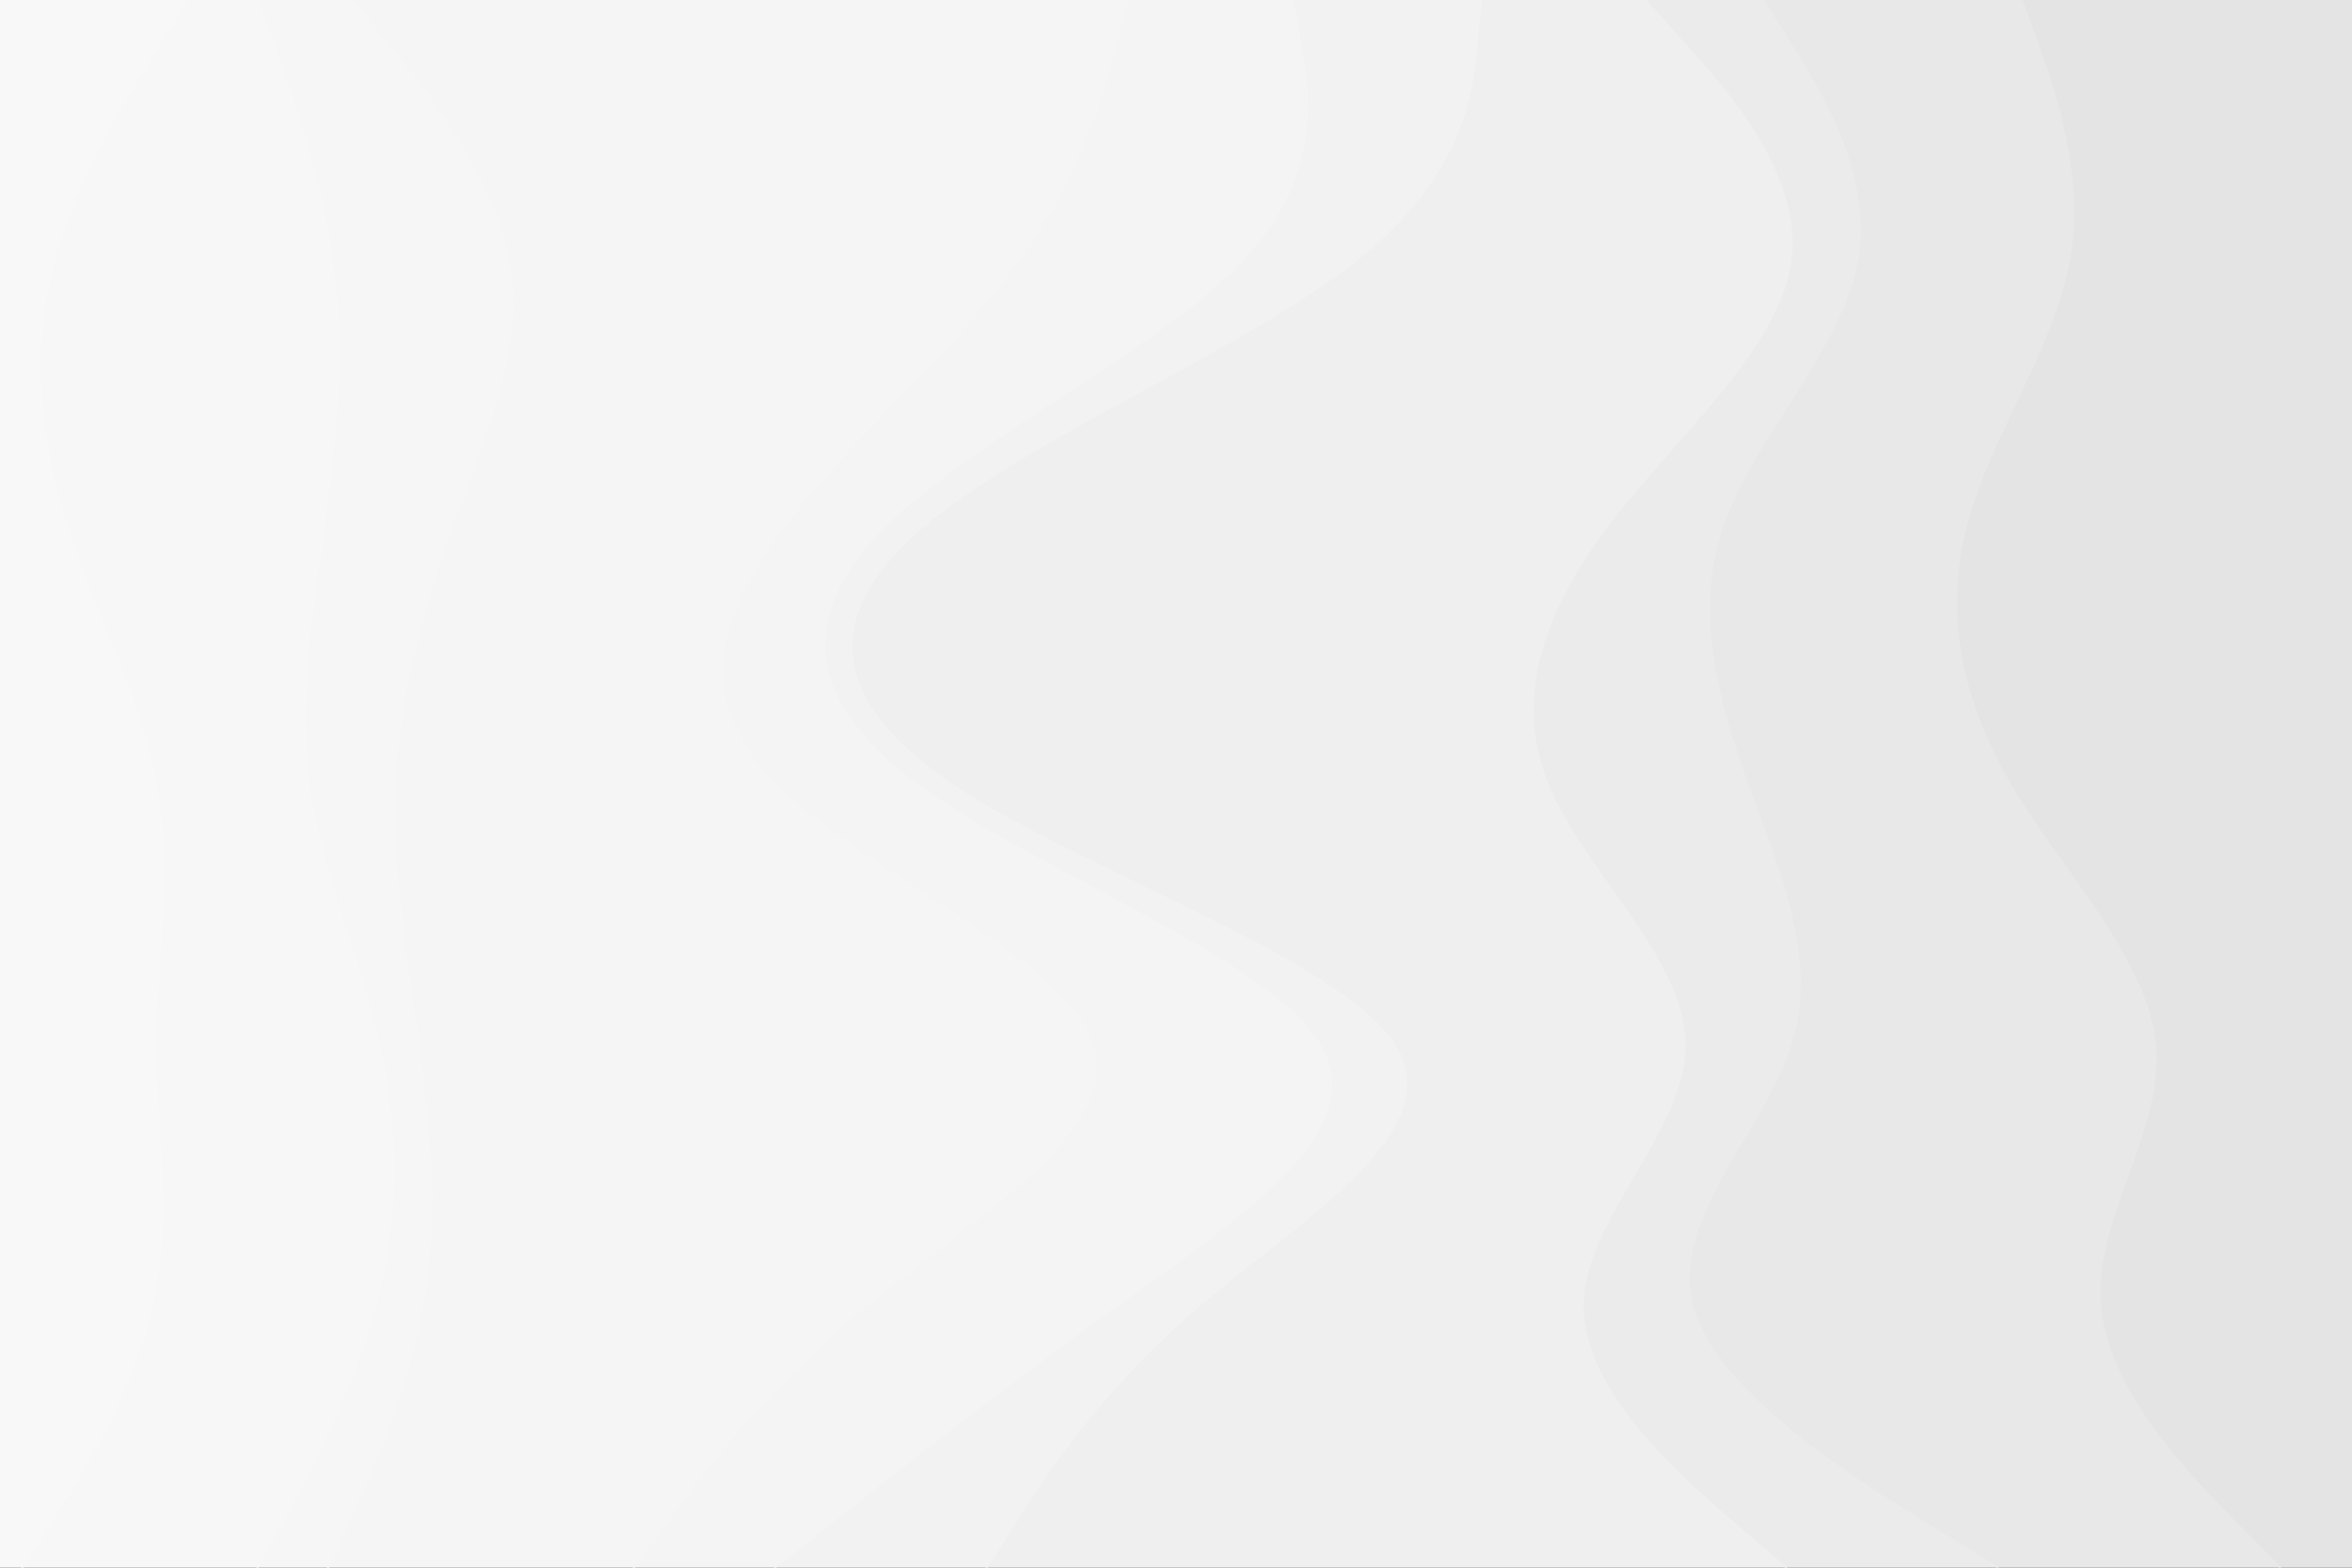 <svg id="visual" viewBox="0 0 900 600" xmlns="http://www.w3.org/2000/svg" xmlns:xlink="http://www.w3.org/1999/xlink" version="1.1"><rect x="0" y="0" width="900" height="600" fill="#333333" stroke="none"/><path d="M872 600L855.5 583.3C839 566.7 806 533.3 803 500C800 466.7 827 433.3 824 400C821 366.7 788 333.3 768.5 300C749 266.7 743 233.3 752 200C761 166.7 785 133.3 791 100C797 66.7 785 33.3 779 16.7L773 0L900 0L900 16.7C900 33.3 900 66.7 900 100C900 133.3 900 166.7 900 200C900 233.3 900 266.7 900 300C900 333.3 900 366.7 900 400C900 433.3 900 466.7 900 500C900 533.3 900 566.7 900 583.3L900 600Z" fill="#e4e4e4"></path><path d="M764 600L737 583.3C710 566.7 656 533.3 647 500C638 466.7 674 433.3 684.5 400C695 366.7 680 333.3 668 300C656 266.7 647 233.3 659 200C671 166.7 704 133.3 710 100C716 66.7 695 33.3 684.5 16.7L674 0L774 0L780 16.7C786 33.3 798 66.7 792 100C786 133.3 762 166.7 753 200C744 233.3 750 266.7 769.5 300C789 333.3 822 366.7 825 400C828 433.3 801 466.7 804 500C807 533.3 840 566.7 856.5 583.3L873 600Z" fill="#e8e8e8"></path><path d="M683 600L663.5 583.3C644 566.7 605 533.3 605 500C605 466.7 644 433.3 644 400C644 366.7 605 333.3 591.5 300C578 266.7 590 233.3 615.5 200C641 166.7 680 133.3 684.5 100C689 66.7 659 33.3 644 16.7L629 0L675 0L685.5 16.7C696 33.3 717 66.7 711 100C705 133.3 672 166.7 660 200C648 233.3 657 266.7 669 300C681 333.3 696 366.7 685.5 400C675 433.3 639 466.7 648 500C657 533.3 711 566.7 738 583.3L765 600Z" fill="#ebebeb"></path><path d="M377 600L387.5 583.3C398 566.7 419 533.3 458 500C497 466.7 554 433.3 533 400C512 366.7 413 333.3 363.5 300C314 266.7 314 233.3 354.5 200C395 166.7 476 133.3 518 100C560 66.7 563 33.3 564.5 16.7L566 0L630 0L645 16.7C660 33.3 690 66.7 685.5 100C681 133.3 642 166.7 616.5 200C591 233.3 579 266.7 592.5 300C606 333.3 645 366.7 645 400C645 433.3 606 466.7 606 500C606 533.3 645 566.7 664.5 583.3L684 600Z" fill="#efefef"></path><path d="M296 600L317 583.3C338 566.7 380 533.3 426.5 500C473 466.7 524 433.3 504.5 400C485 366.7 395 333.3 350 300C305 266.7 305 233.3 339.5 200C374 166.7 443 133.3 474.5 100C506 66.7 500 33.3 497 16.7L494 0L567 0L565.5 16.7C564 33.3 561 66.7 519 100C477 133.3 396 166.7 355.5 200C315 233.3 315 266.7 364.5 300C414 333.3 513 366.7 534 400C555 433.3 498 466.7 459 500C420 533.3 399 566.7 388.5 583.3L378 600Z" fill="#f2f2f2"></path><path d="M242 600L254 583.3C266 566.7 290 533.3 330.5 500C371 466.7 428 433.3 417.5 400C407 366.7 329 333.3 296 300C263 266.7 275 233.3 300.5 200C326 166.7 365 133.3 389 100C413 66.7 422 33.3 426.5 16.7L431 0L495 0L498 16.7C501 33.3 507 66.7 475.5 100C444 133.3 375 166.7 340.5 200C306 233.3 306 266.7 351 300C396 333.3 486 366.7 505.5 400C525 433.3 474 466.7 427.5 500C381 533.3 339 566.7 318 583.3L297 600Z" fill="#f4f4f4"></path><path d="M125 600L132.5 583.3C140 566.7 155 533.3 161 500C167 466.7 164 433.3 159.5 400C155 366.7 149 333.3 150.5 300C152 266.7 161 233.3 173 200C185 166.7 200 133.3 194 100C188 66.7 161 33.3 147.5 16.7L134 0L432 0L427.5 16.7C423 33.3 414 66.7 390 100C366 133.3 327 166.7 301.5 200C276 233.3 264 266.7 297 300C330 333.3 408 366.7 418.5 400C429 433.3 372 466.7 331.5 500C291 533.3 267 566.7 255 583.3L243 600Z" fill="#f5f5f5"></path><path d="M98 600L107 583.3C116 566.7 134 533.3 143 500C152 466.7 152 433.3 144.5 400C137 366.7 122 333.3 117.5 300C113 266.7 119 233.3 123.5 200C128 166.7 131 133.3 126.5 100C122 66.7 110 33.3 104 16.7L98 0L135 0L148.5 16.7C162 33.3 189 66.7 195 100C201 133.3 186 166.7 174 200C162 233.3 153 266.7 151.5 300C150 333.3 156 366.7 160.5 400C165 433.3 168 466.7 162 500C156 533.3 141 566.7 133.5 583.3L126 600Z" fill="#f6f6f6"></path><path d="M8 600L18.5 583.3C29 566.7 50 533.3 57.5 500C65 466.7 59 433.3 59 400C59 366.7 65 333.3 59 300C53 266.7 35 233.3 24.5 200C14 166.7 11 133.3 20 100C29 66.7 50 33.3 60.5 16.7L71 0L99 0L105 16.7C111 33.3 123 66.7 127.5 100C132 133.3 129 166.7 124.5 200C120 233.3 114 266.7 118.5 300C123 333.3 138 366.7 145.5 400C153 433.3 153 466.7 144 500C135 533.3 117 566.7 108 583.3L99 600Z" fill="#f7f7f7"></path><path d="M0 600L0 583.3C0 566.7 0 533.3 0 500C0 466.7 0 433.3 0 400C0 366.7 0 333.3 0 300C0 266.7 0 233.3 0 200C0 166.7 0 133.3 0 100C0 66.7 0 33.3 0 16.7L0 0L72 0L61.5 16.7C51 33.3 30 66.7 21 100C12 133.3 15 166.7 25.5 200C36 233.3 54 266.7 60 300C66 333.3 60 366.7 60 400C60 433.3 66 466.7 58.5 500C51 533.3 30 566.7 19.5 583.3L9 600Z" fill="#f8f8f8"></path></svg>